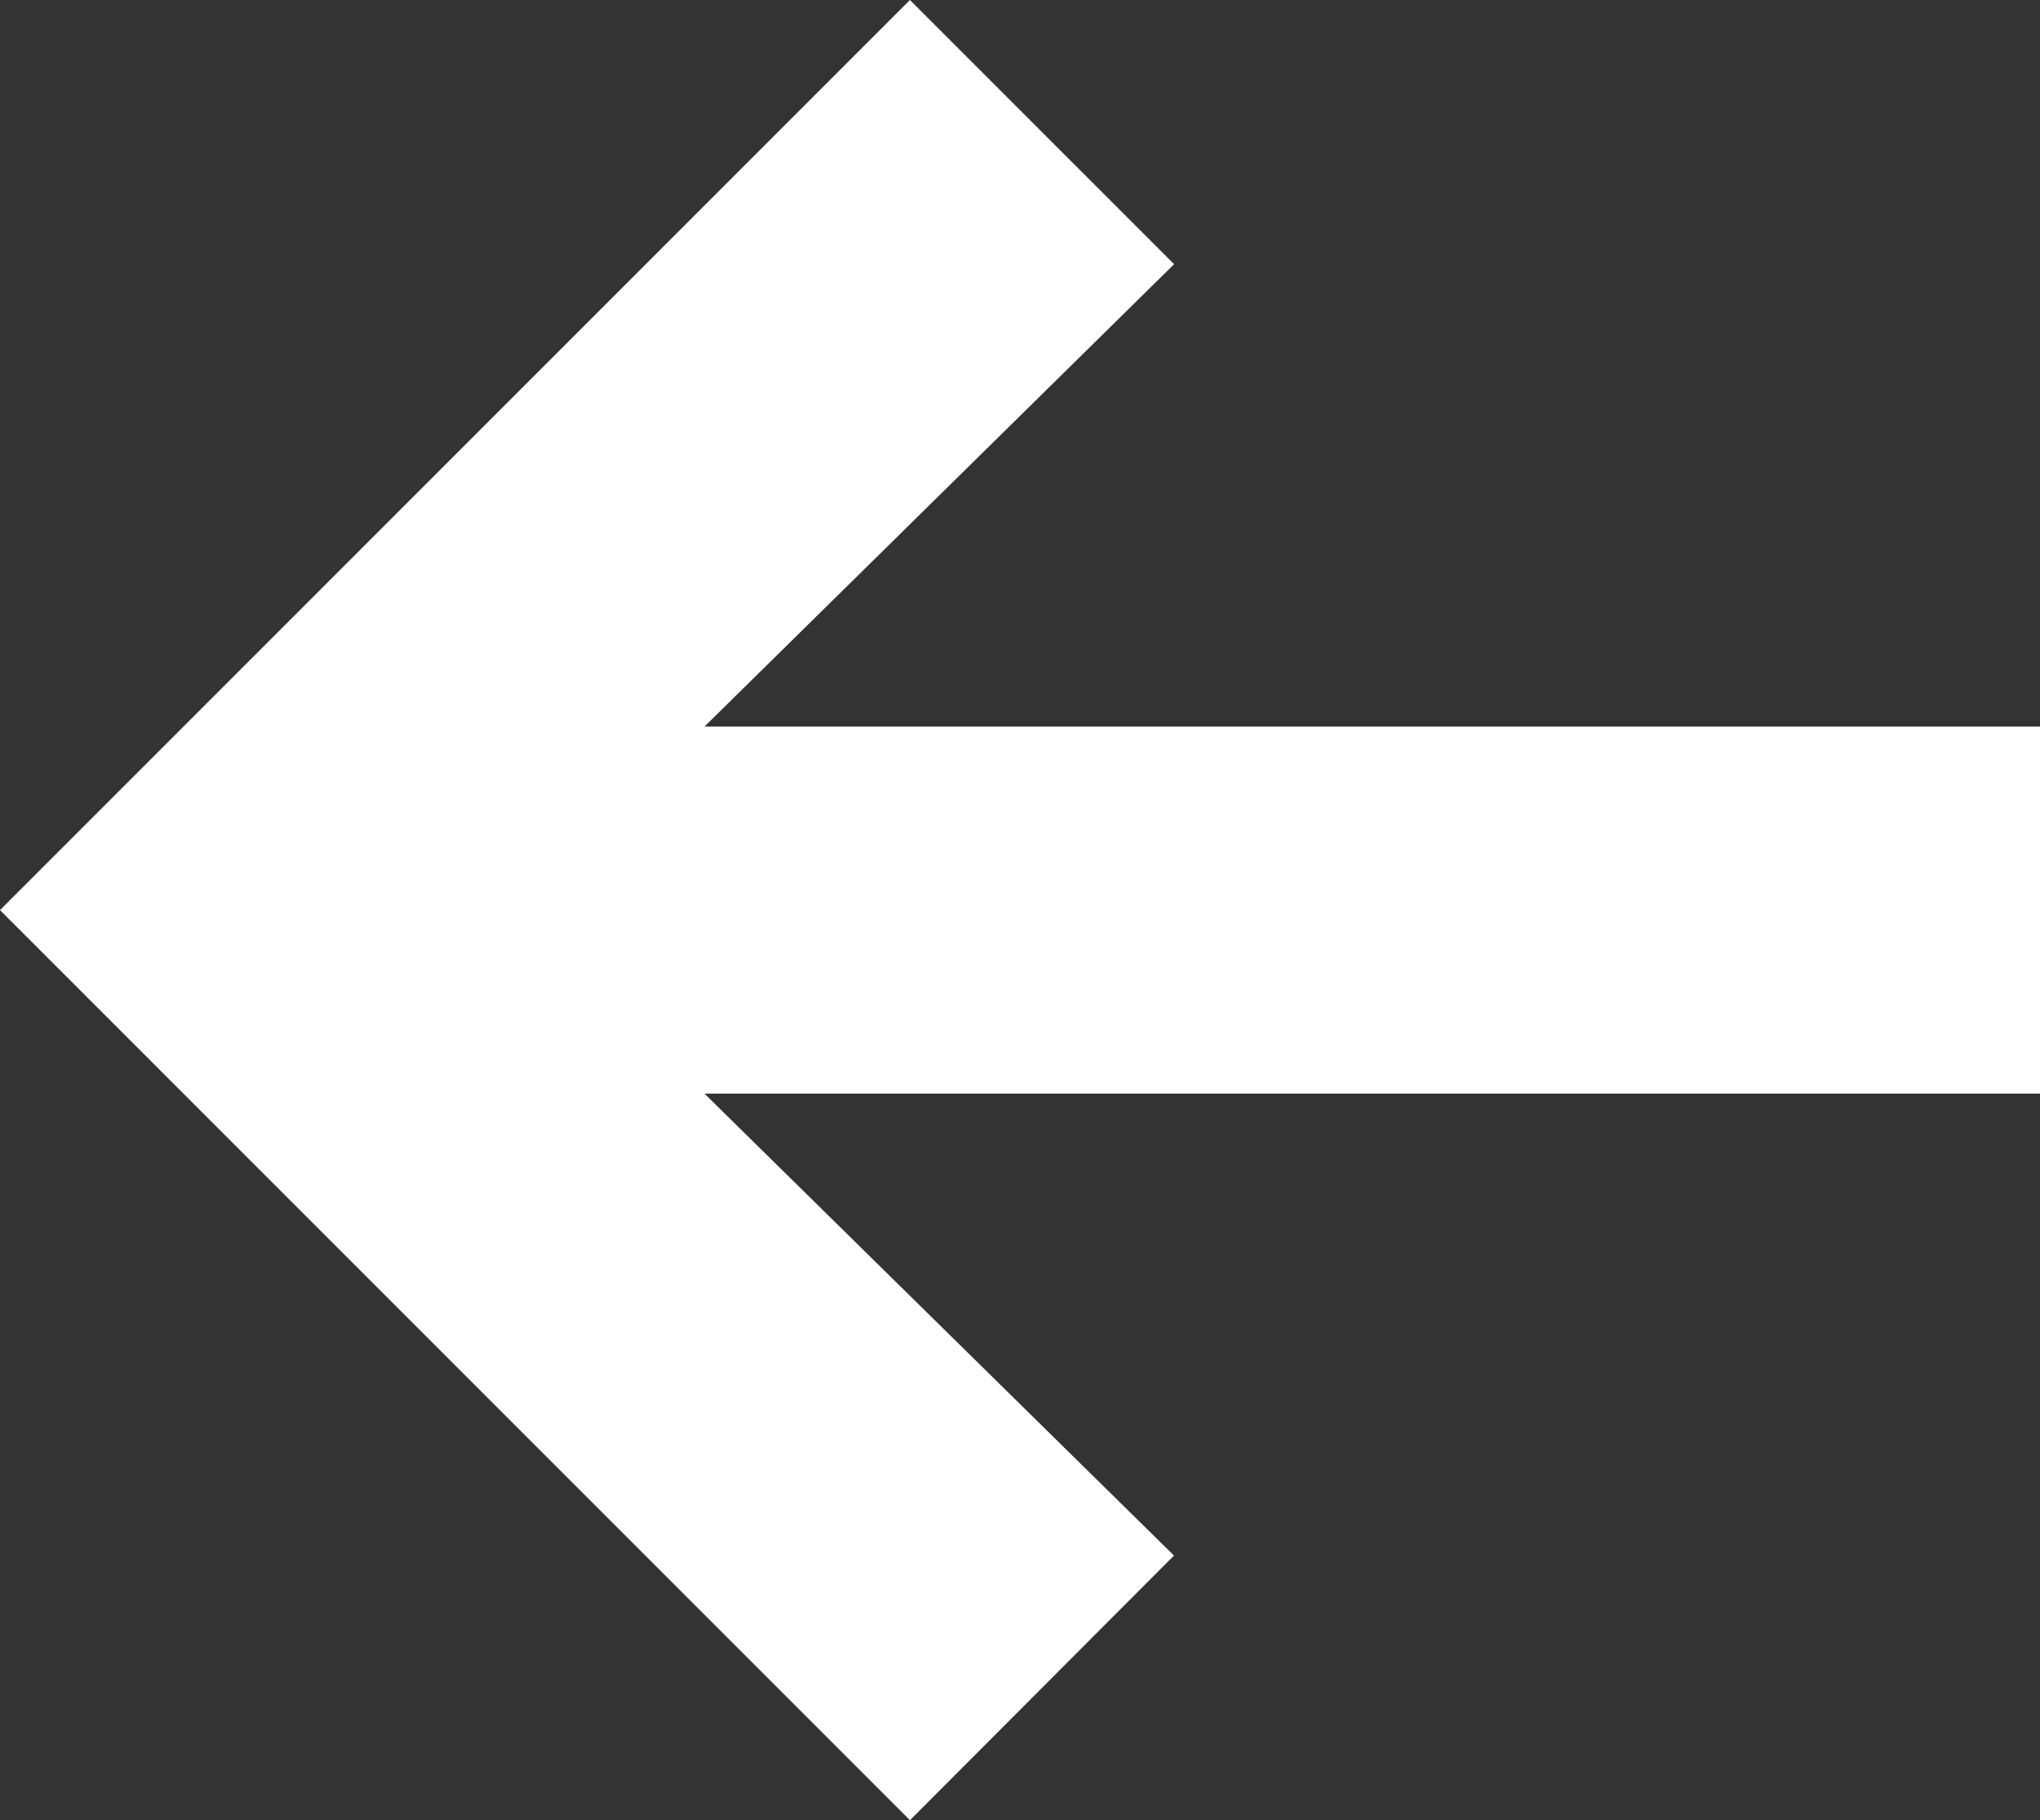 <svg xmlns="http://www.w3.org/2000/svg" viewBox="0 0 18.11 16.156">
  <rect x="0" y="0" width="18.11" height="16.156" fill="#333333" stroke="none"/>
  <defs>
    <style>
      .cls-1 {
        fill: #fff;
        fill-rule: evenodd;
      }
    </style>
  </defs>
  <g id="Asset_1" data-name="Asset 1" transform="translate(18.11 16.156) rotate(180)">
    <g id="Layer_1" data-name="Layer 1">
      <path id="Path_88" data-name="Path 88" class="cls-1" d="M11.856,9.707H0V6.449H11.856l-4.168-4.1L10.032,0,18.11,8.078l-8.078,8.078L7.687,13.811Z"/>
    </g>
  </g>
</svg>
